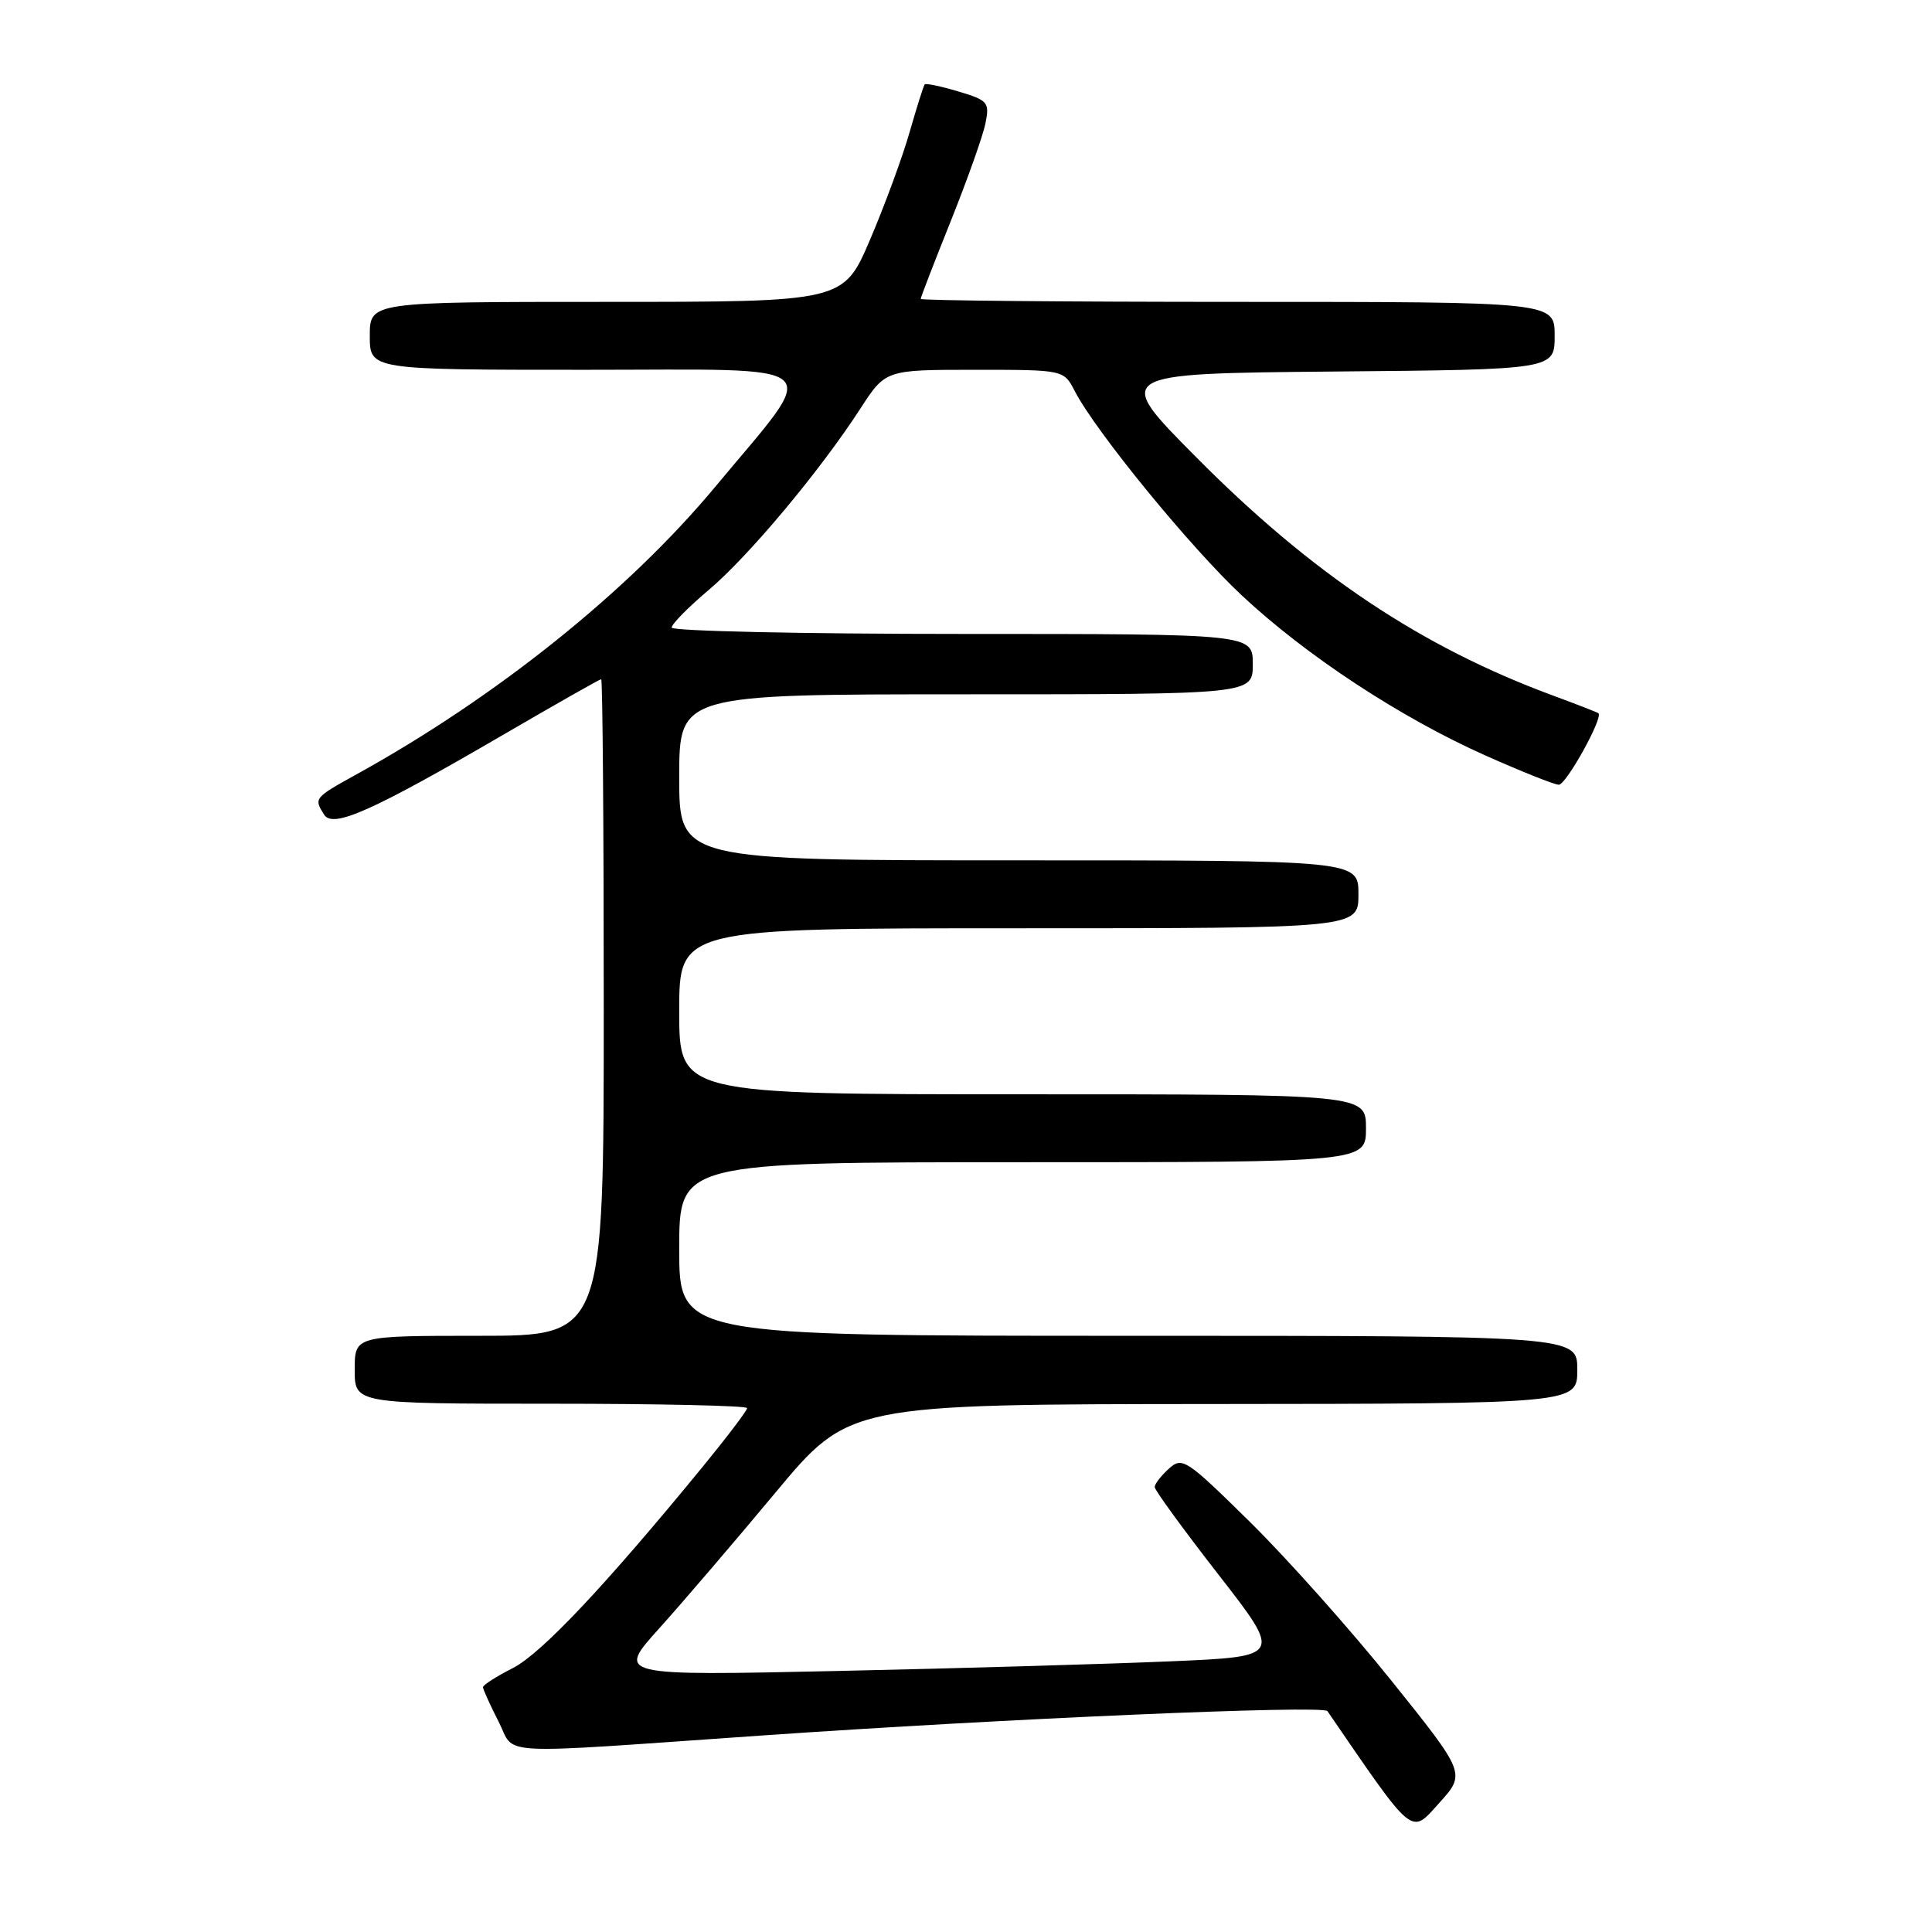 <?xml version="1.0" encoding="UTF-8" standalone="no"?>
<!DOCTYPE svg PUBLIC "-//W3C//DTD SVG 1.1//EN" "http://www.w3.org/Graphics/SVG/1.1/DTD/svg11.dtd" >
<svg xmlns="http://www.w3.org/2000/svg" xmlns:xlink="http://www.w3.org/1999/xlink" version="1.1" viewBox="0 0 256 256">
 <g >
 <path fill="currentColor"
d=" M 184.41 222.75 C 179.01 216.01 170.58 206.55 165.67 201.71 C 157.14 193.31 156.66 193.00 154.87 194.62 C 153.84 195.55 153.00 196.64 153.00 197.04 C 153.00 197.45 156.80 202.66 161.45 208.64 C 169.90 219.50 169.90 219.50 155.20 220.13 C 147.12 220.48 127.27 221.06 111.10 221.41 C 81.69 222.05 81.69 222.05 87.34 215.78 C 90.45 212.32 97.38 204.23 102.74 197.79 C 112.50 186.07 112.50 186.07 160.75 186.04 C 209.00 186.00 209.00 186.00 209.00 181.50 C 209.00 177.00 209.00 177.00 149.50 177.00 C 90.00 177.00 90.00 177.00 90.00 165.50 C 90.00 154.00 90.00 154.00 135.50 154.00 C 181.00 154.00 181.00 154.00 181.00 149.50 C 181.00 145.00 181.00 145.00 135.50 145.00 C 90.00 145.00 90.00 145.00 90.00 134.00 C 90.00 123.00 90.00 123.00 135.00 123.00 C 180.00 123.00 180.00 123.00 180.00 118.50 C 180.00 114.00 180.00 114.00 135.00 114.00 C 90.00 114.00 90.00 114.00 90.00 103.00 C 90.00 92.00 90.00 92.00 128.00 92.00 C 166.00 92.00 166.00 92.00 166.00 88.00 C 166.00 84.00 166.00 84.00 127.50 84.00 C 106.32 84.00 89.00 83.62 89.00 83.16 C 89.00 82.69 91.20 80.46 93.90 78.18 C 99.19 73.72 108.64 62.42 114.00 54.15 C 117.34 49.00 117.34 49.00 129.14 49.00 C 140.95 49.00 140.95 49.00 142.40 51.80 C 145.17 57.17 157.74 72.54 164.55 78.90 C 173.10 86.90 185.64 95.13 196.88 100.13 C 201.62 102.24 205.97 103.98 206.55 103.98 C 207.52 104.00 212.47 95.07 211.80 94.51 C 211.63 94.38 208.92 93.32 205.77 92.16 C 188.33 85.72 173.85 76.05 158.50 60.58 C 147.50 49.50 147.50 49.50 176.75 49.23 C 206.00 48.97 206.00 48.97 206.00 44.48 C 206.00 40.00 206.00 40.00 164.00 40.00 C 140.90 40.00 122.00 39.82 122.00 39.61 C 122.00 39.39 123.80 34.73 126.00 29.25 C 128.19 23.77 130.26 17.96 130.58 16.33 C 131.14 13.56 130.91 13.29 126.99 12.12 C 124.69 11.43 122.68 11.01 122.53 11.18 C 122.37 11.36 121.48 14.20 120.53 17.50 C 119.59 20.80 117.23 27.21 115.29 31.75 C 111.76 40.00 111.76 40.00 80.38 40.00 C 49.00 40.00 49.00 40.00 49.00 44.50 C 49.00 49.00 49.00 49.00 77.56 49.00 C 110.50 49.00 108.88 47.54 94.75 64.53 C 83.23 78.37 65.78 92.36 47.25 102.60 C 41.61 105.72 41.57 105.77 42.95 107.95 C 44.12 109.80 49.29 107.49 66.87 97.25 C 73.72 93.26 79.47 90.00 79.66 90.00 C 79.85 90.00 80.00 109.58 80.00 133.50 C 80.00 177.00 80.00 177.00 63.50 177.00 C 47.00 177.00 47.00 177.00 47.00 181.50 C 47.00 186.00 47.00 186.00 73.00 186.00 C 87.30 186.00 99.00 186.26 99.00 186.58 C 99.00 186.90 96.36 190.38 93.13 194.33 C 80.15 210.17 71.74 219.09 67.97 221.02 C 65.78 222.13 64.00 223.27 64.00 223.56 C 64.00 223.85 64.93 225.90 66.07 228.13 C 68.39 232.68 64.68 232.48 101.00 229.96 C 133.03 227.73 175.33 225.91 175.89 226.73 C 187.49 243.65 186.88 243.14 190.69 238.92 C 194.23 235.00 194.23 235.00 184.41 222.75 Z "/>
</g>
</svg>